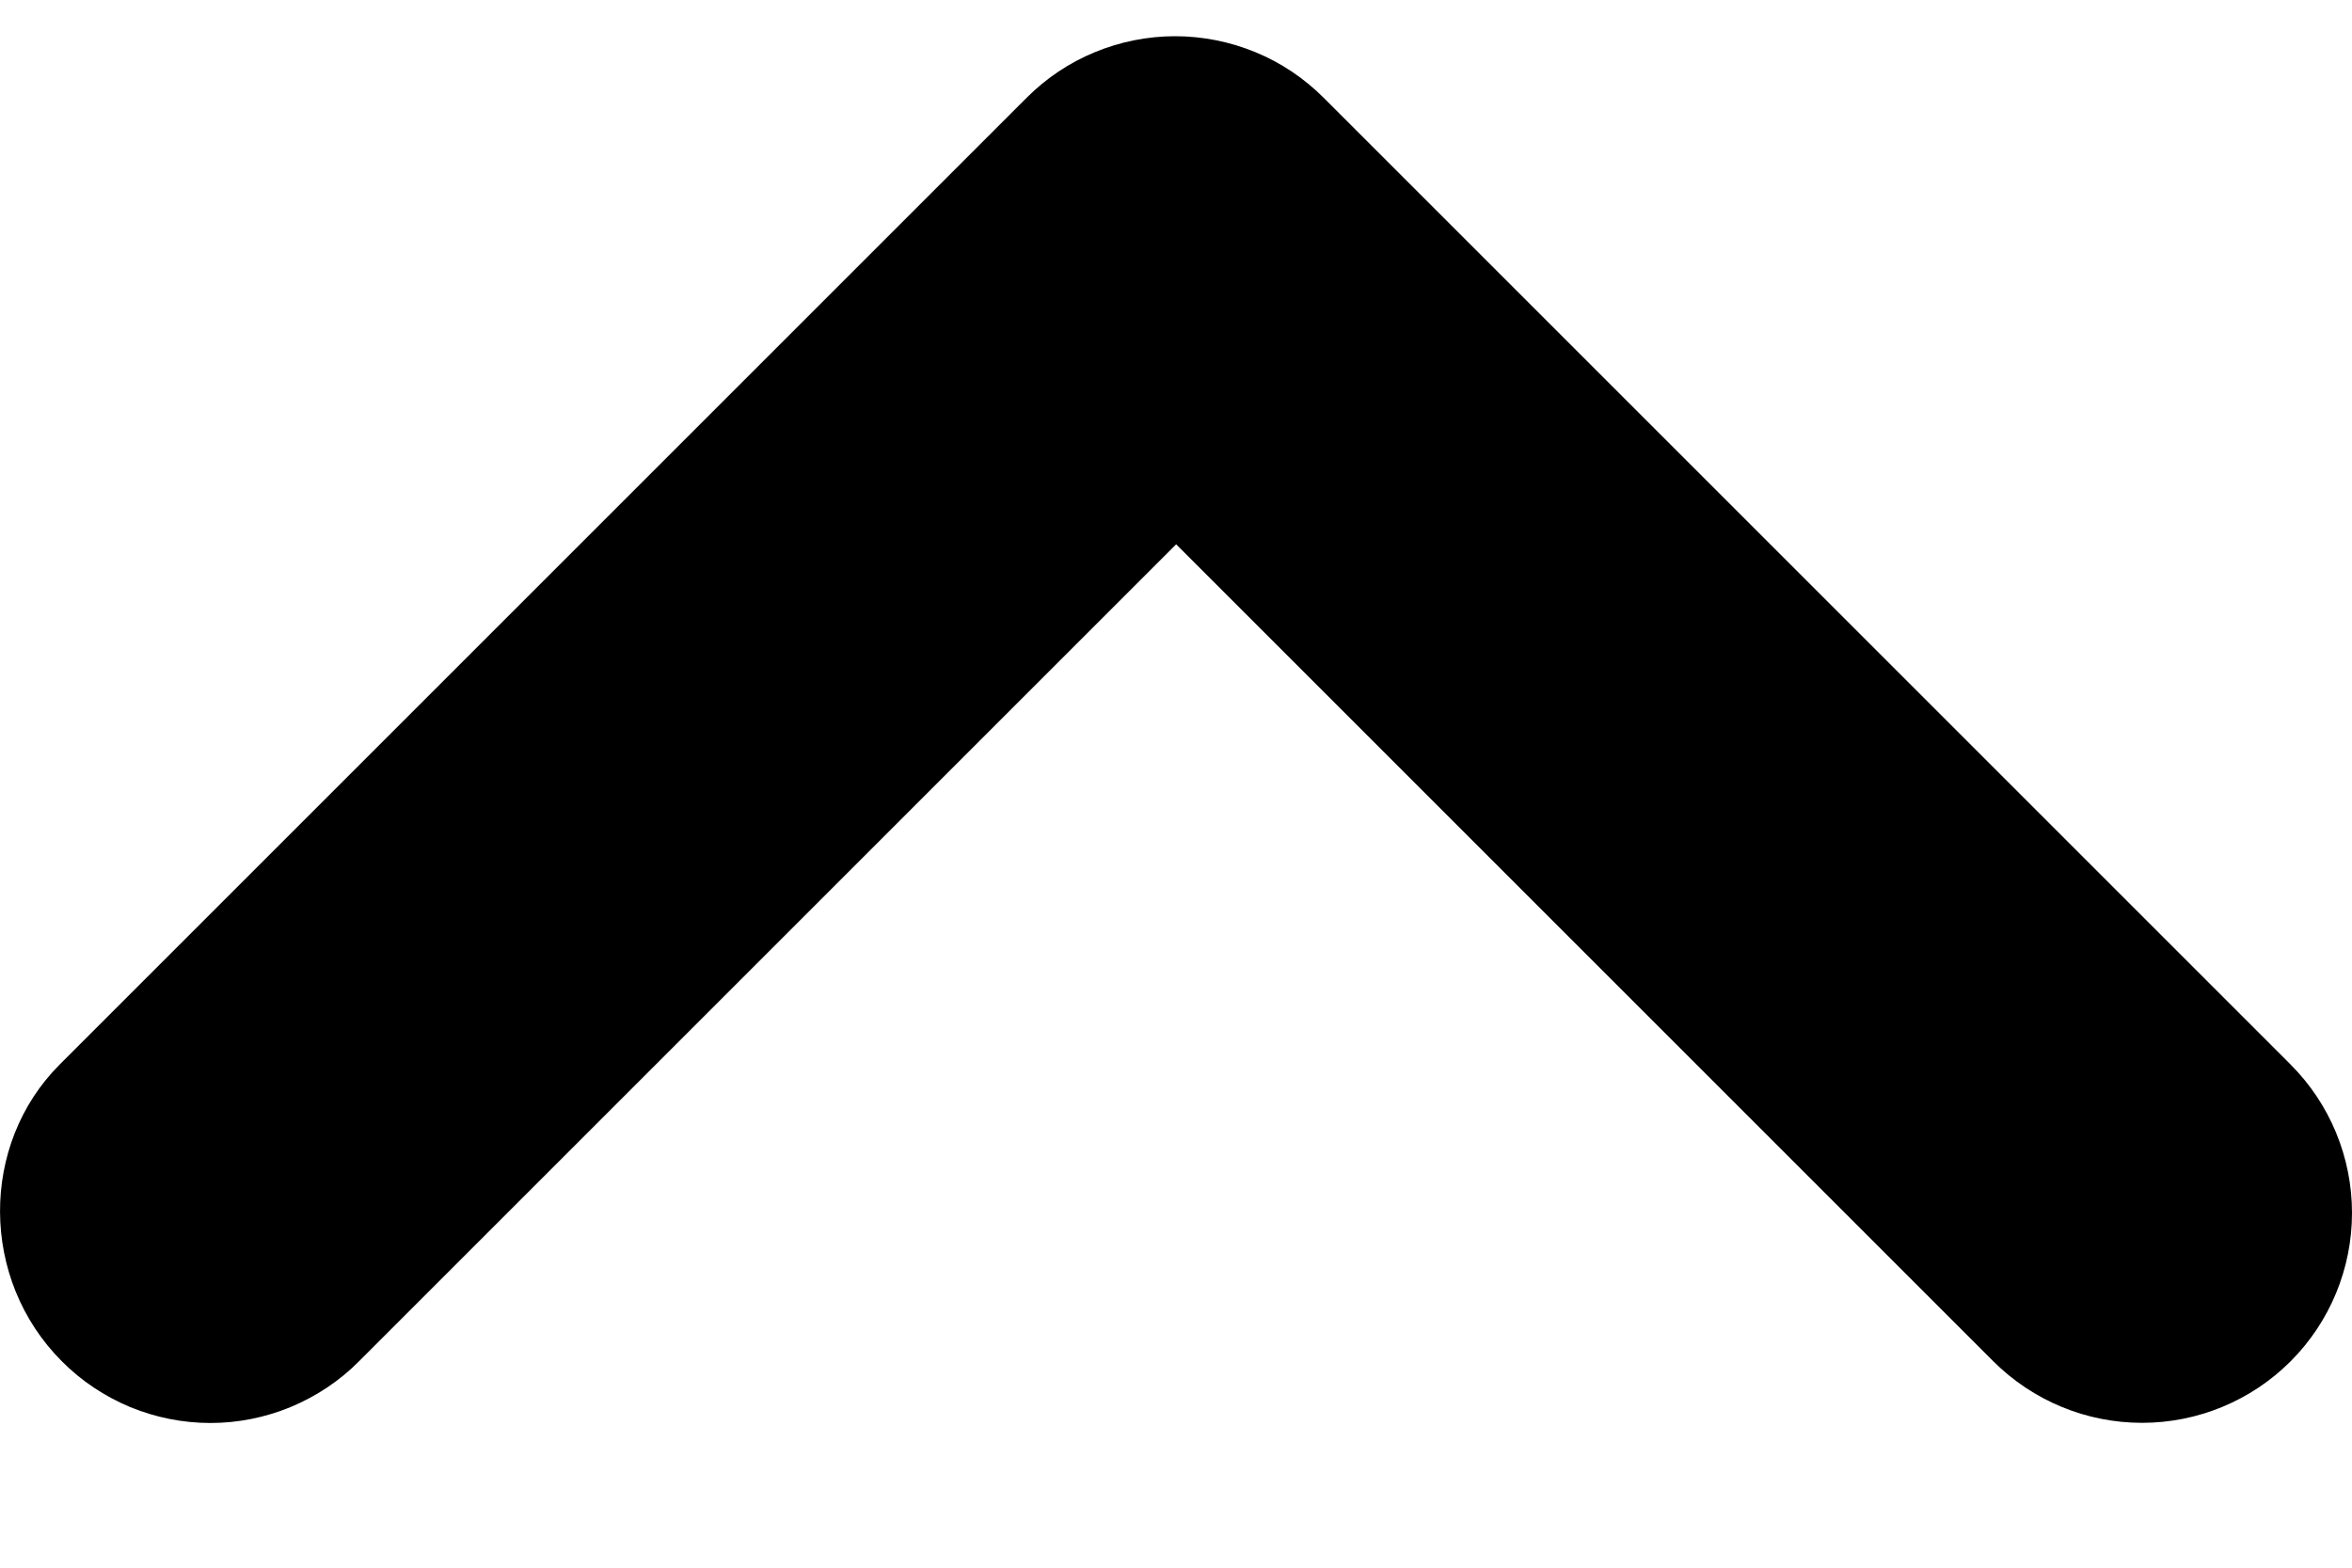 <svg width="15" height="10" viewBox="0 0 15 10" fill="none" xmlns="http://www.w3.org/2000/svg">
<path d="M0.395 8.684C0.519 8.809 0.667 8.907 0.829 8.975C0.992 9.042 1.166 9.077 1.342 9.077C1.518 9.077 1.692 9.042 1.854 8.975C2.017 8.907 2.165 8.809 2.289 8.684L7.501 3.472L12.713 8.684C12.965 8.935 13.305 9.076 13.661 9.076C14.016 9.076 14.357 8.935 14.608 8.684C14.859 8.433 15 8.092 15 7.737C15 7.382 14.859 7.041 14.608 6.79L8.442 0.624C8.317 0.499 8.17 0.4 8.007 0.333C7.845 0.266 7.67 0.231 7.494 0.231C7.319 0.231 7.144 0.266 6.982 0.333C6.819 0.4 6.672 0.499 6.547 0.624L0.381 6.79C-0.129 7.3 -0.129 8.16 0.395 8.684Z" fill="black"/>
</svg>
